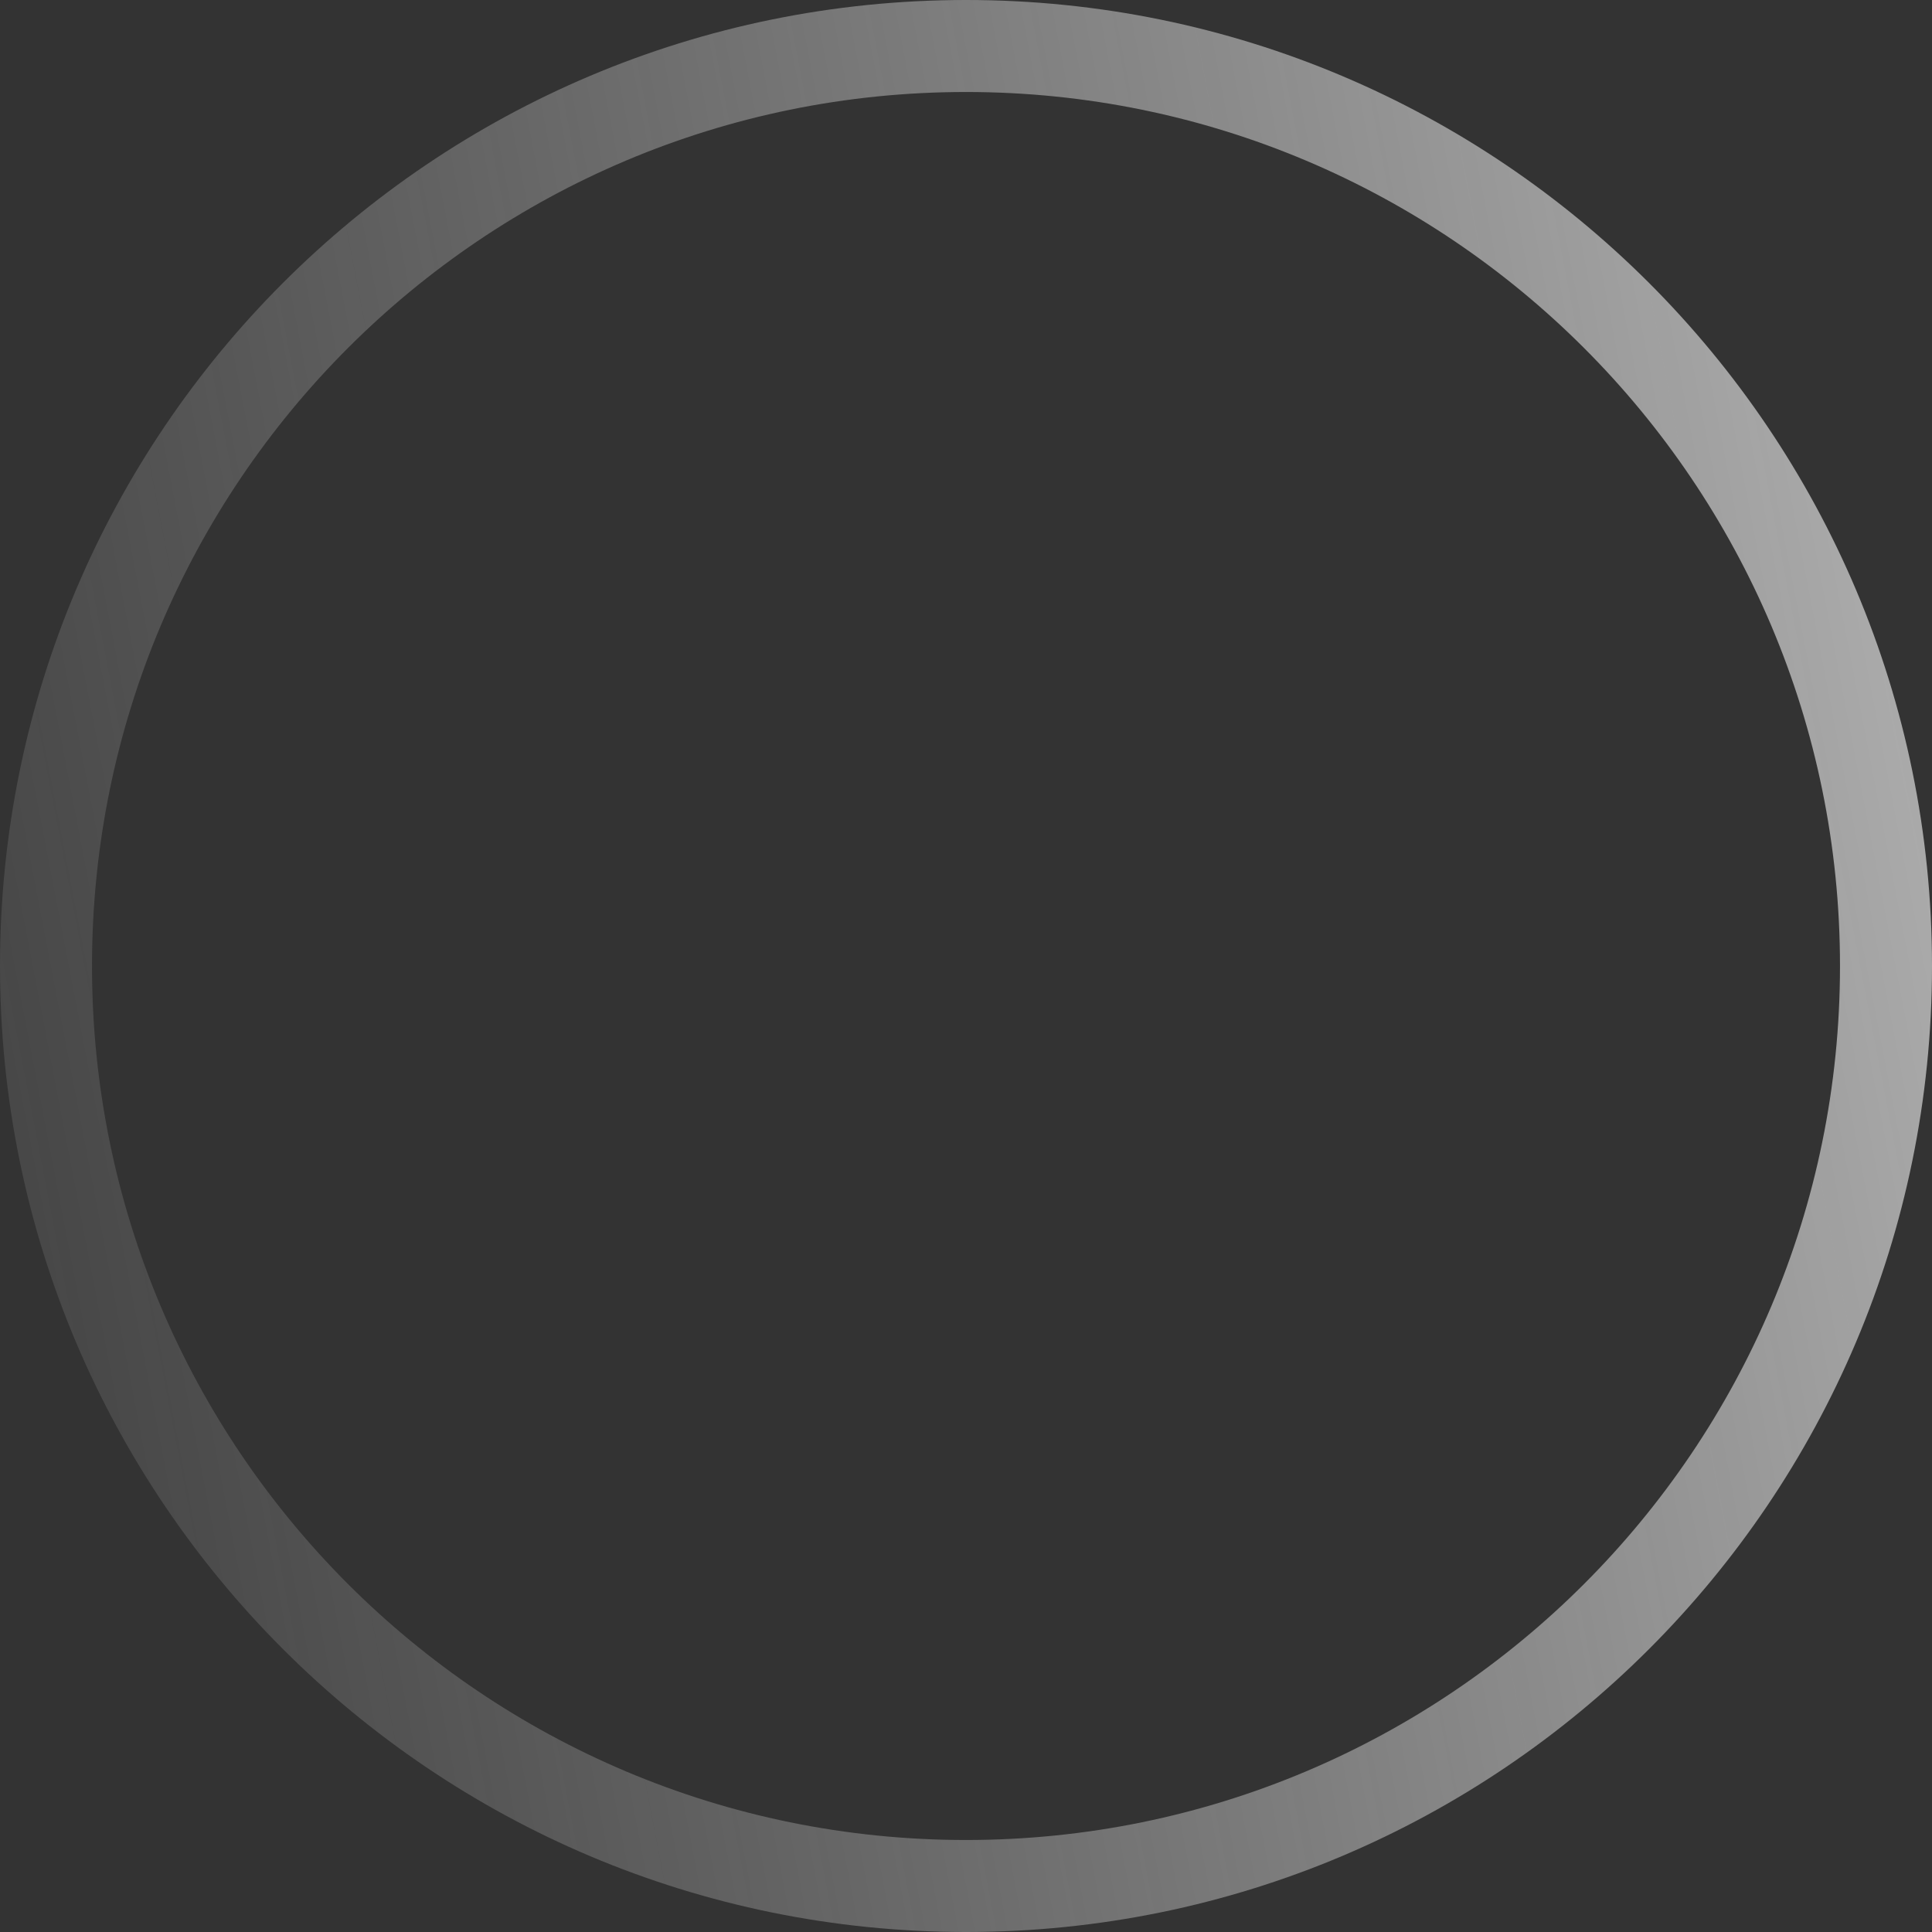 <svg width="21" height="21" viewBox="0 0 21 21" fill="none" xmlns="http://www.w3.org/2000/svg">
<rect x="0" y="0" width="21" height="21" fill="#333333" stroke="none"/>
<path fill-rule="evenodd" clip-rule="evenodd" d="M21 10.5C21 16.299 16.299 21 10.5 21C4.701 21 0 16.299 0 10.5C0 4.701 4.701 0 10.5 0C16.299 0 21 4.701 21 10.5ZM10.5 20C15.747 20 20 15.747 20 10.5C20 5.253 15.747 1 10.5 1C5.253 1 1 5.253 1 10.5C1 15.747 5.253 20 10.5 20Z" fill="url(#paint0_linear_1143_12306)" fill-opacity="0.7"/>
<defs>
<linearGradient id="paint0_linear_1143_12306" x1="-1" y1="12" x2="25" y2="7" gradientUnits="userSpaceOnUse">
<stop stop-color="#D9D9D9" stop-opacity="0.14"/>
<stop offset="1" stop-color="white"/>
<stop offset="1" stop-color="#EEECE7"/>
</linearGradient>
</defs>
</svg>
